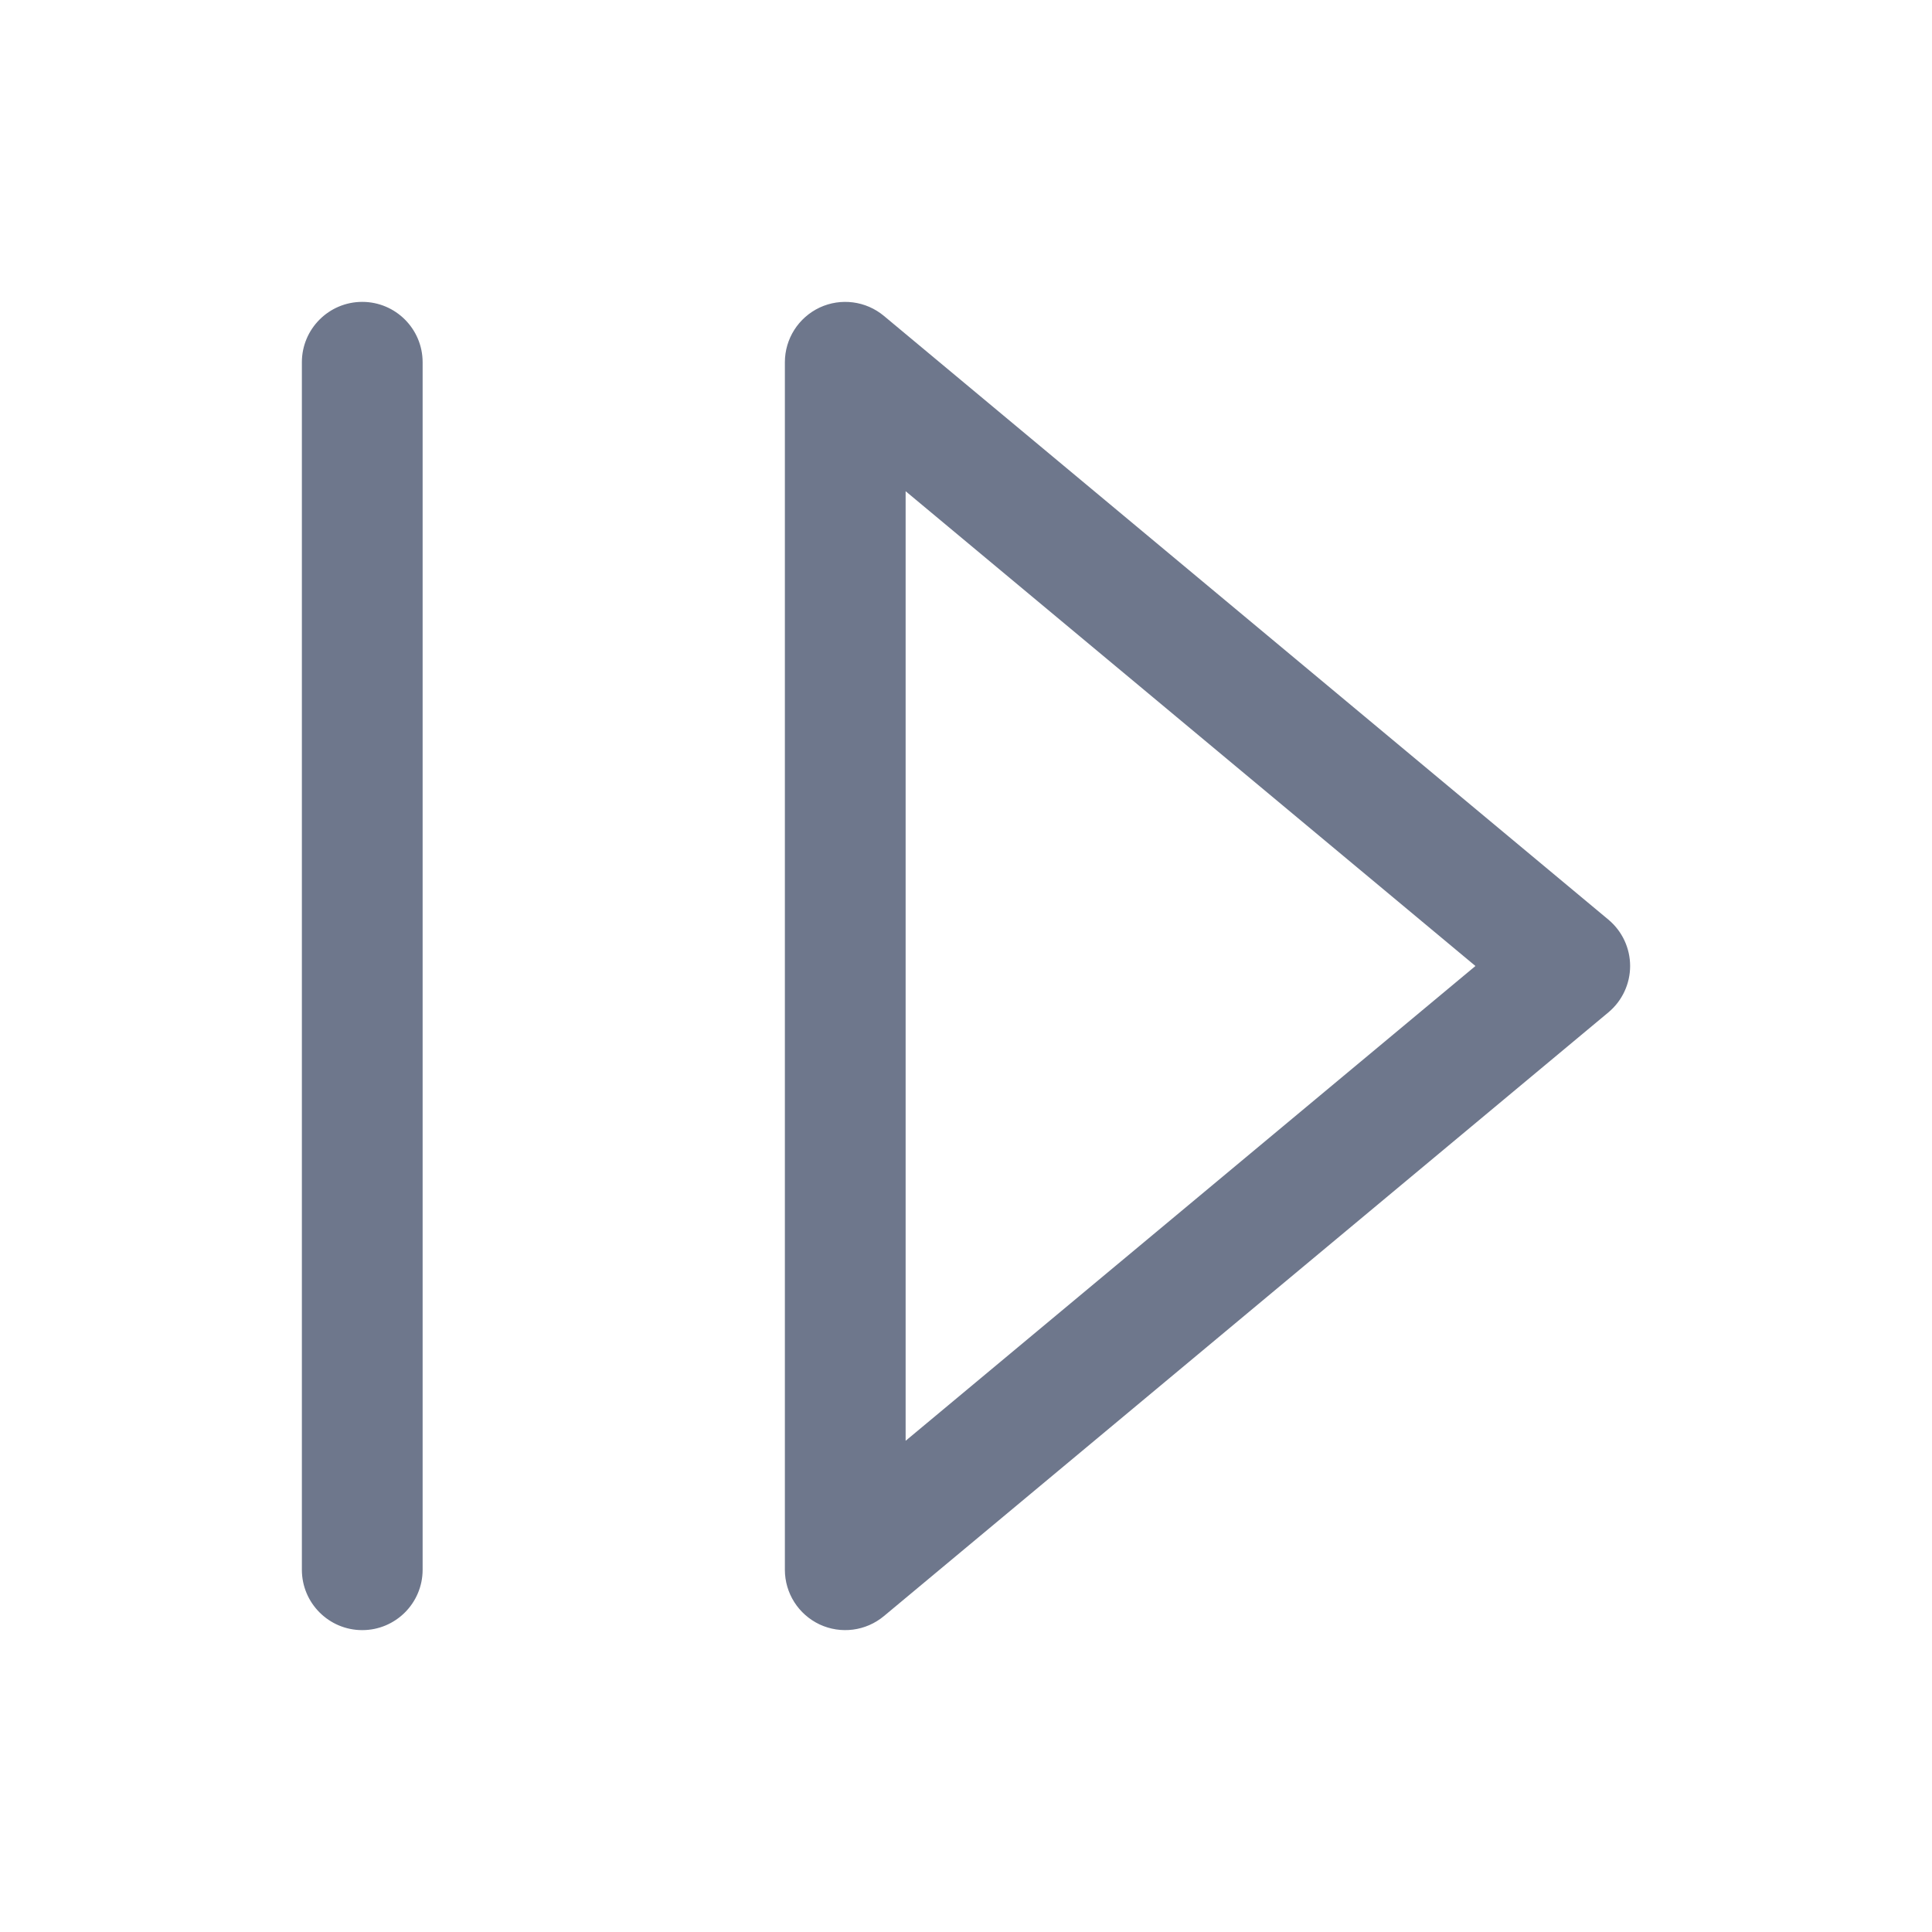 <svg width="16" height="16" viewBox="0 0 16 16" fill="none" xmlns="http://www.w3.org/2000/svg">
<path fill-rule="evenodd" clip-rule="evenodd" d="M3.5 3C3.5 2.724 3.276 2.5 3 2.5C2.724 2.5 2.5 2.724 2.5 3V13C2.5 13.276 2.724 13.5 3 13.5C3.276 13.5 3.5 13.276 3.5 13V3ZM7.32 2.616C7.171 2.492 6.964 2.465 6.788 2.547C6.612 2.63 6.5 2.806 6.5 3V13C6.5 13.194 6.612 13.37 6.788 13.453C6.964 13.535 7.171 13.508 7.32 13.384L13.32 8.384C13.434 8.289 13.5 8.148 13.5 8C13.5 7.852 13.434 7.711 13.32 7.616L7.32 2.616ZM7.5 11.932V4.068L12.219 8L7.5 11.932Z" fill="#6E778C"/>
</svg>
